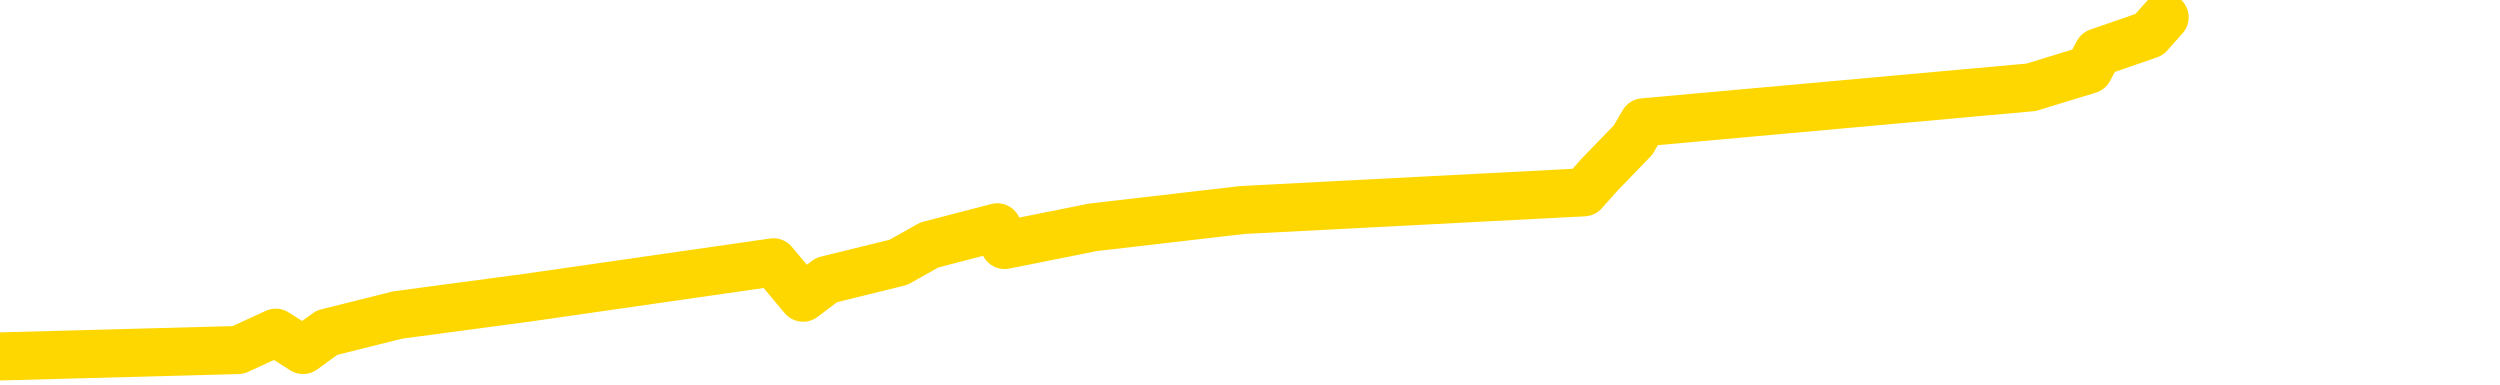 <svg xmlns="http://www.w3.org/2000/svg" version="1.1" viewBox="0 0 6500 1000">
	<path fill="none" stroke="gold" stroke-width="125" stroke-linecap="round" stroke-linejoin="round" d="M0 1229  L-29596 1229 L-29184 1138 L-28959 1184 L-28902 1138 L-28864 1047 L-28680 956 L-28189 865 L-27896 819 L-27585 774 L-27350 682 L-27297 591 L-27237 500 L-27084 455 L-27044 409 L-26911 364 L-26619 409 L-26078 364 L-25468 272 L-25420 364 L-24780 272 L-24746 318 L-24221 227 L-24088 181 L-23698 0 L-23370 -91 L-23253 -182 L-23042 -91 L-22325 -137 L-21755 -182 L-21647 -228 L-21473 -319 L-21252 -410 L-20850 -456 L-20824 -547 L-19896 -638 L-19809 -729 L-19727 -820 L-19657 -911 L-19359 -957 L-19207 -1002 L-17317 -729 L-17216 -866 L-16954 -957 L-16660 -866 L-16519 -957 L-16270 -1002 L-16234 -1048 L-16076 -1139 L-15613 -1184 L-15360 -1276 L-15147 -1321 L-14896 -1367 L-14547 -1458 L-13620 -1549 L-13526 -1640 L-13115 -1686 L-11944 -1731 L-10755 -1822 L-10663 -1913 L-10636 -2005 L-10370 -2141 L-10071 -2232 L-9942 -2278 L-9904 -2369 L-9090 -2050 L-8706 -2096 L-7645 -2187 L-7584 -2232 L-7319 1457 L-6848 1411 L-6655 1320 L-6392 1275 L-6055 1229 L-5919 1275 L-5464 1138 L-4721 1092 L-4703 1001 L-4538 956 L-4470 1047 L-3953 1001 L-2925 910 L-2729 819 L-2240 865 L-1878 819 L-1469 910 L-1084 956 L619 910 L717 865 L788 910 L850 865 L1034 819 L1371 774 L2011 682 L2088 774 L2149 728 L2336 682 L2416 637 L2593 591 L2612 637 L2842 591 L3230 546 L4118 500 L4158 455 L4246 364 L4273 318 L5281 227 L5431 181 L5455 136 L5588 90 L5628 45" />
</svg>
